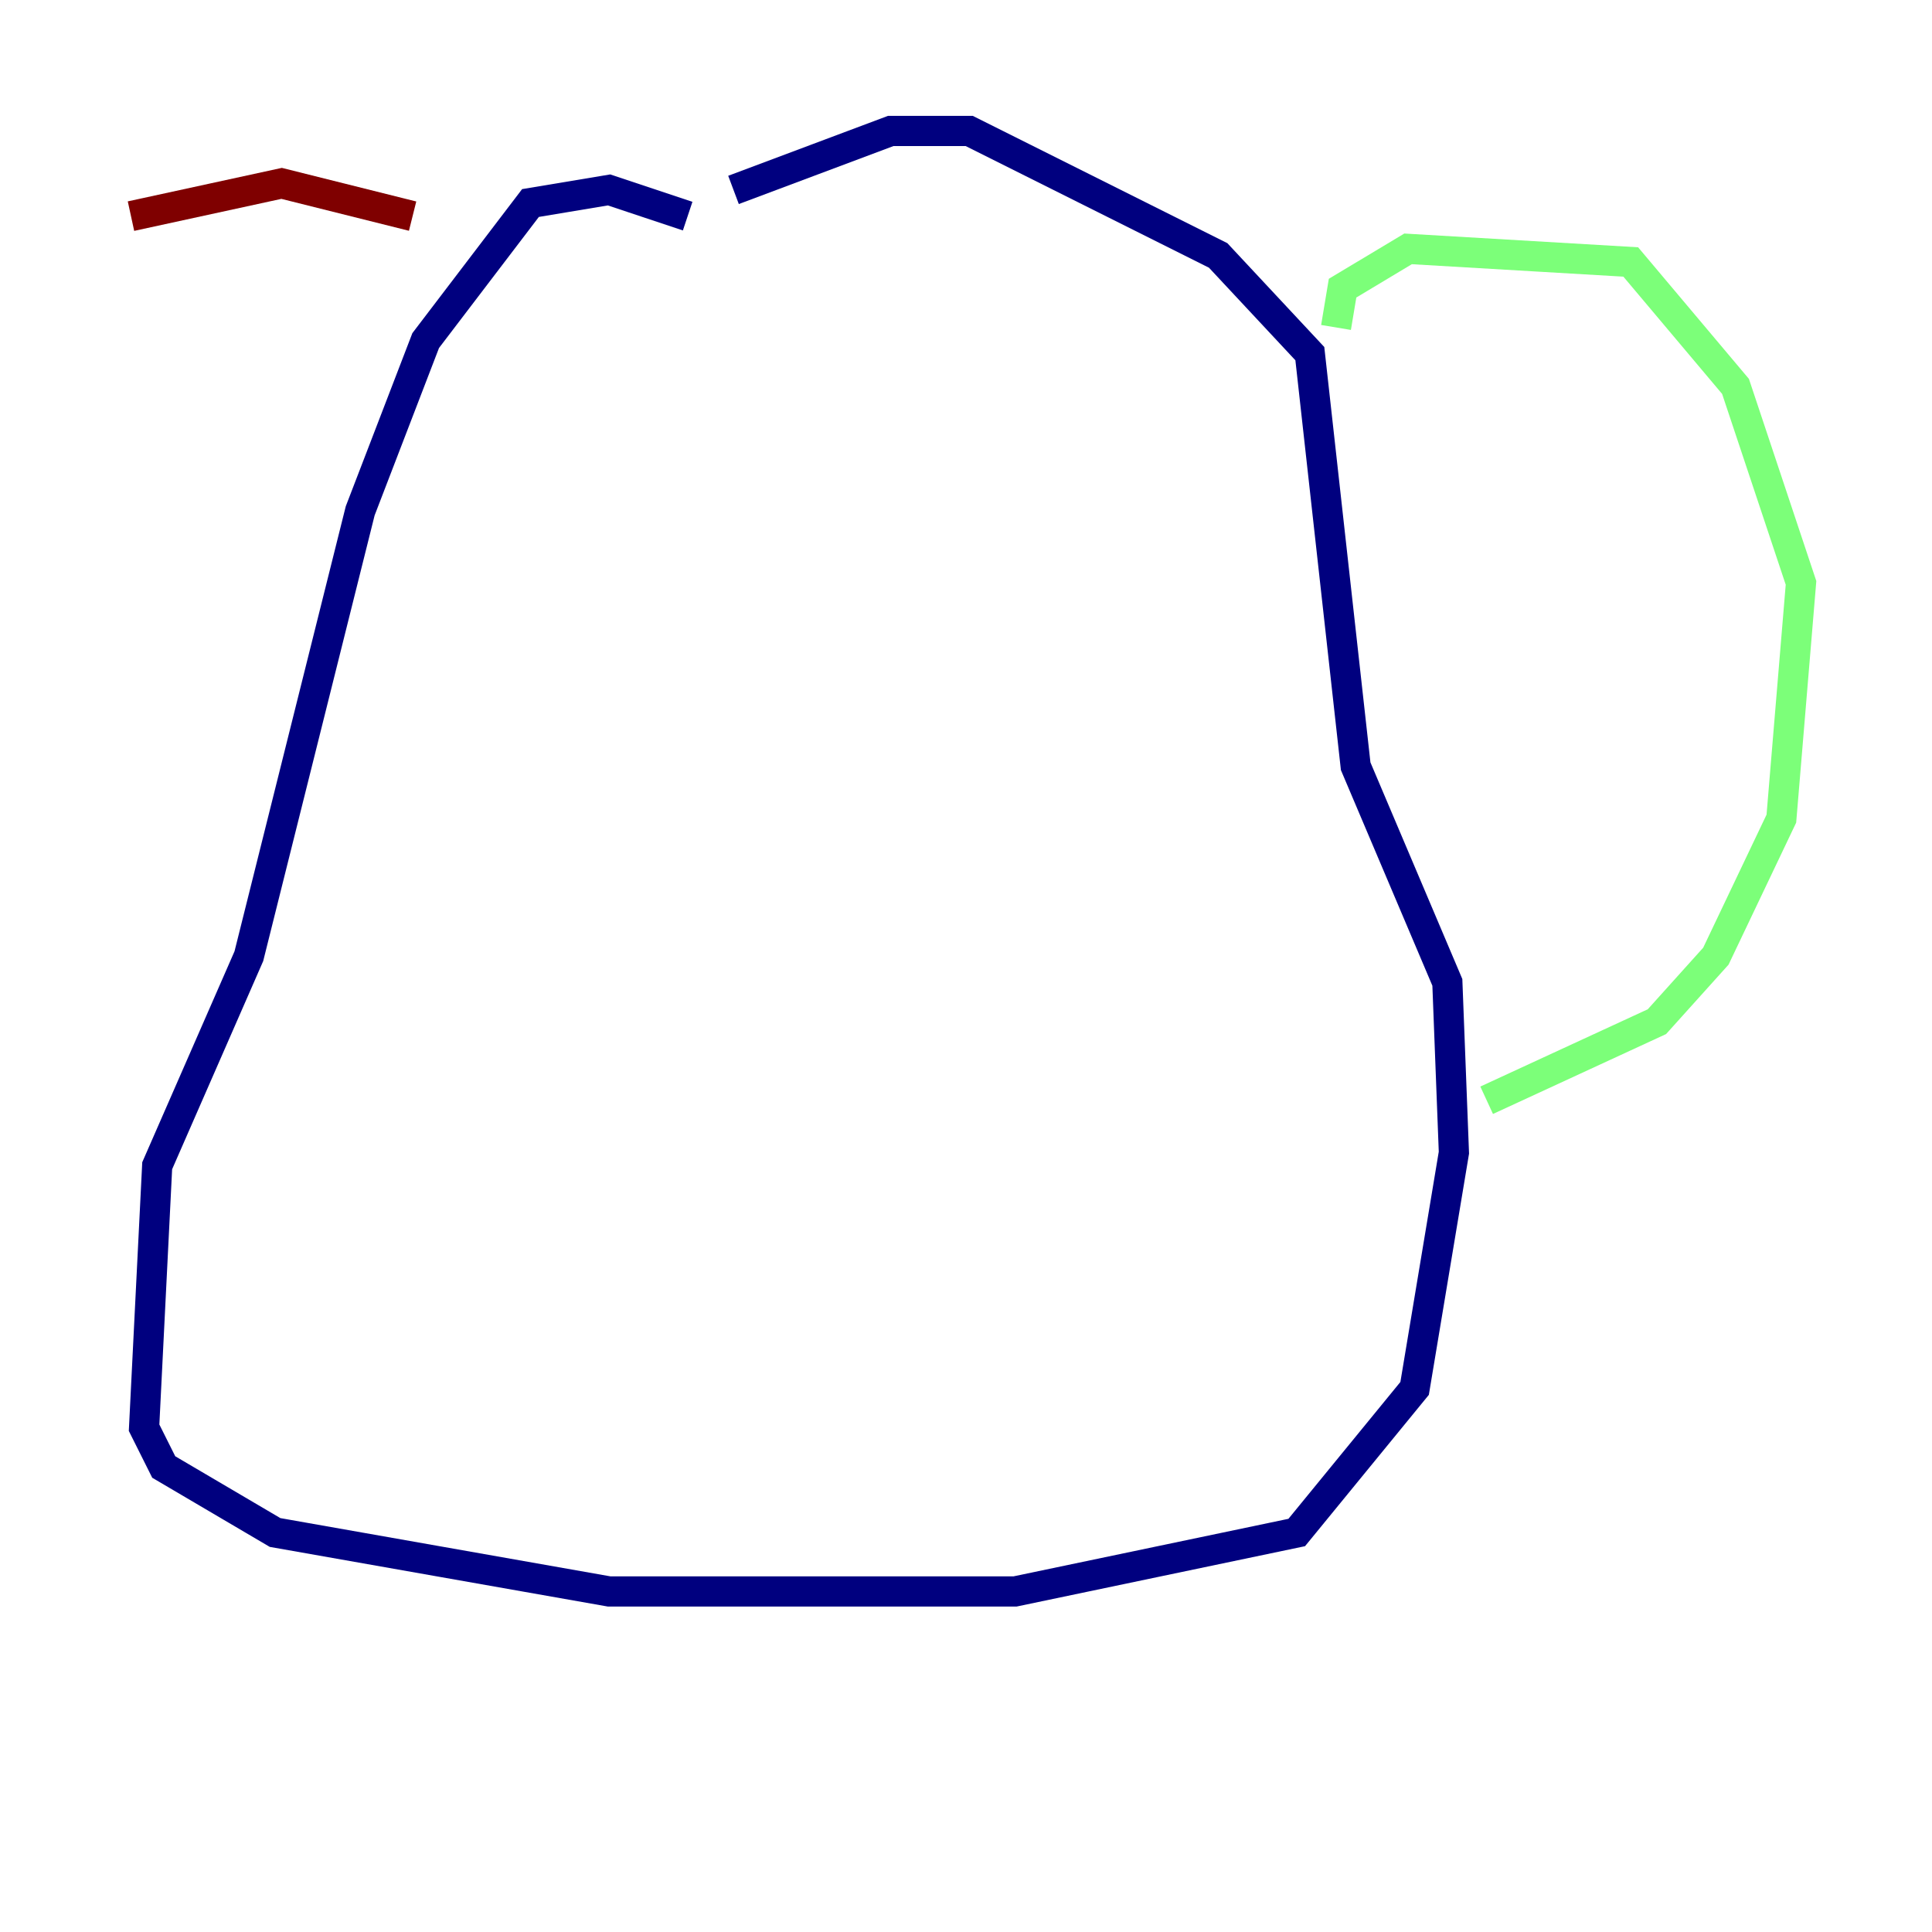 <?xml version="1.0" encoding="utf-8" ?>
<svg baseProfile="tiny" height="128" version="1.2" viewBox="0,0,128,128" width="128" xmlns="http://www.w3.org/2000/svg" xmlns:ev="http://www.w3.org/2001/xml-events" xmlns:xlink="http://www.w3.org/1999/xlink"><defs /><polyline fill="none" points="45.559,14.319 40.352,12.583 35.146,13.451 28.203,22.563 23.864,33.844 16.488,63.349 10.414,77.234 9.546,94.59 10.848,97.193 18.224,101.532 40.352,105.437 67.254,105.437 85.912,101.532 93.722,91.986 96.325,76.366 95.891,65.085 89.817,50.766 86.78,23.43 80.705,16.922 64.217,8.678 59.01,8.678 48.597,12.583" stroke="#00007f" stroke-width="2" /><polyline fill="none" points="88.515,21.695 88.949,19.091 93.288,16.488 108.041,17.356 114.983,25.6 119.322,38.617 118.02,54.237 113.681,63.349 109.776,67.688 98.495,72.895" stroke="#7cff79" stroke-width="2" /><polyline fill="none" points="27.336,14.319 18.658,12.149 8.678,14.319" stroke="#7f0000" stroke-width="2" /></svg>